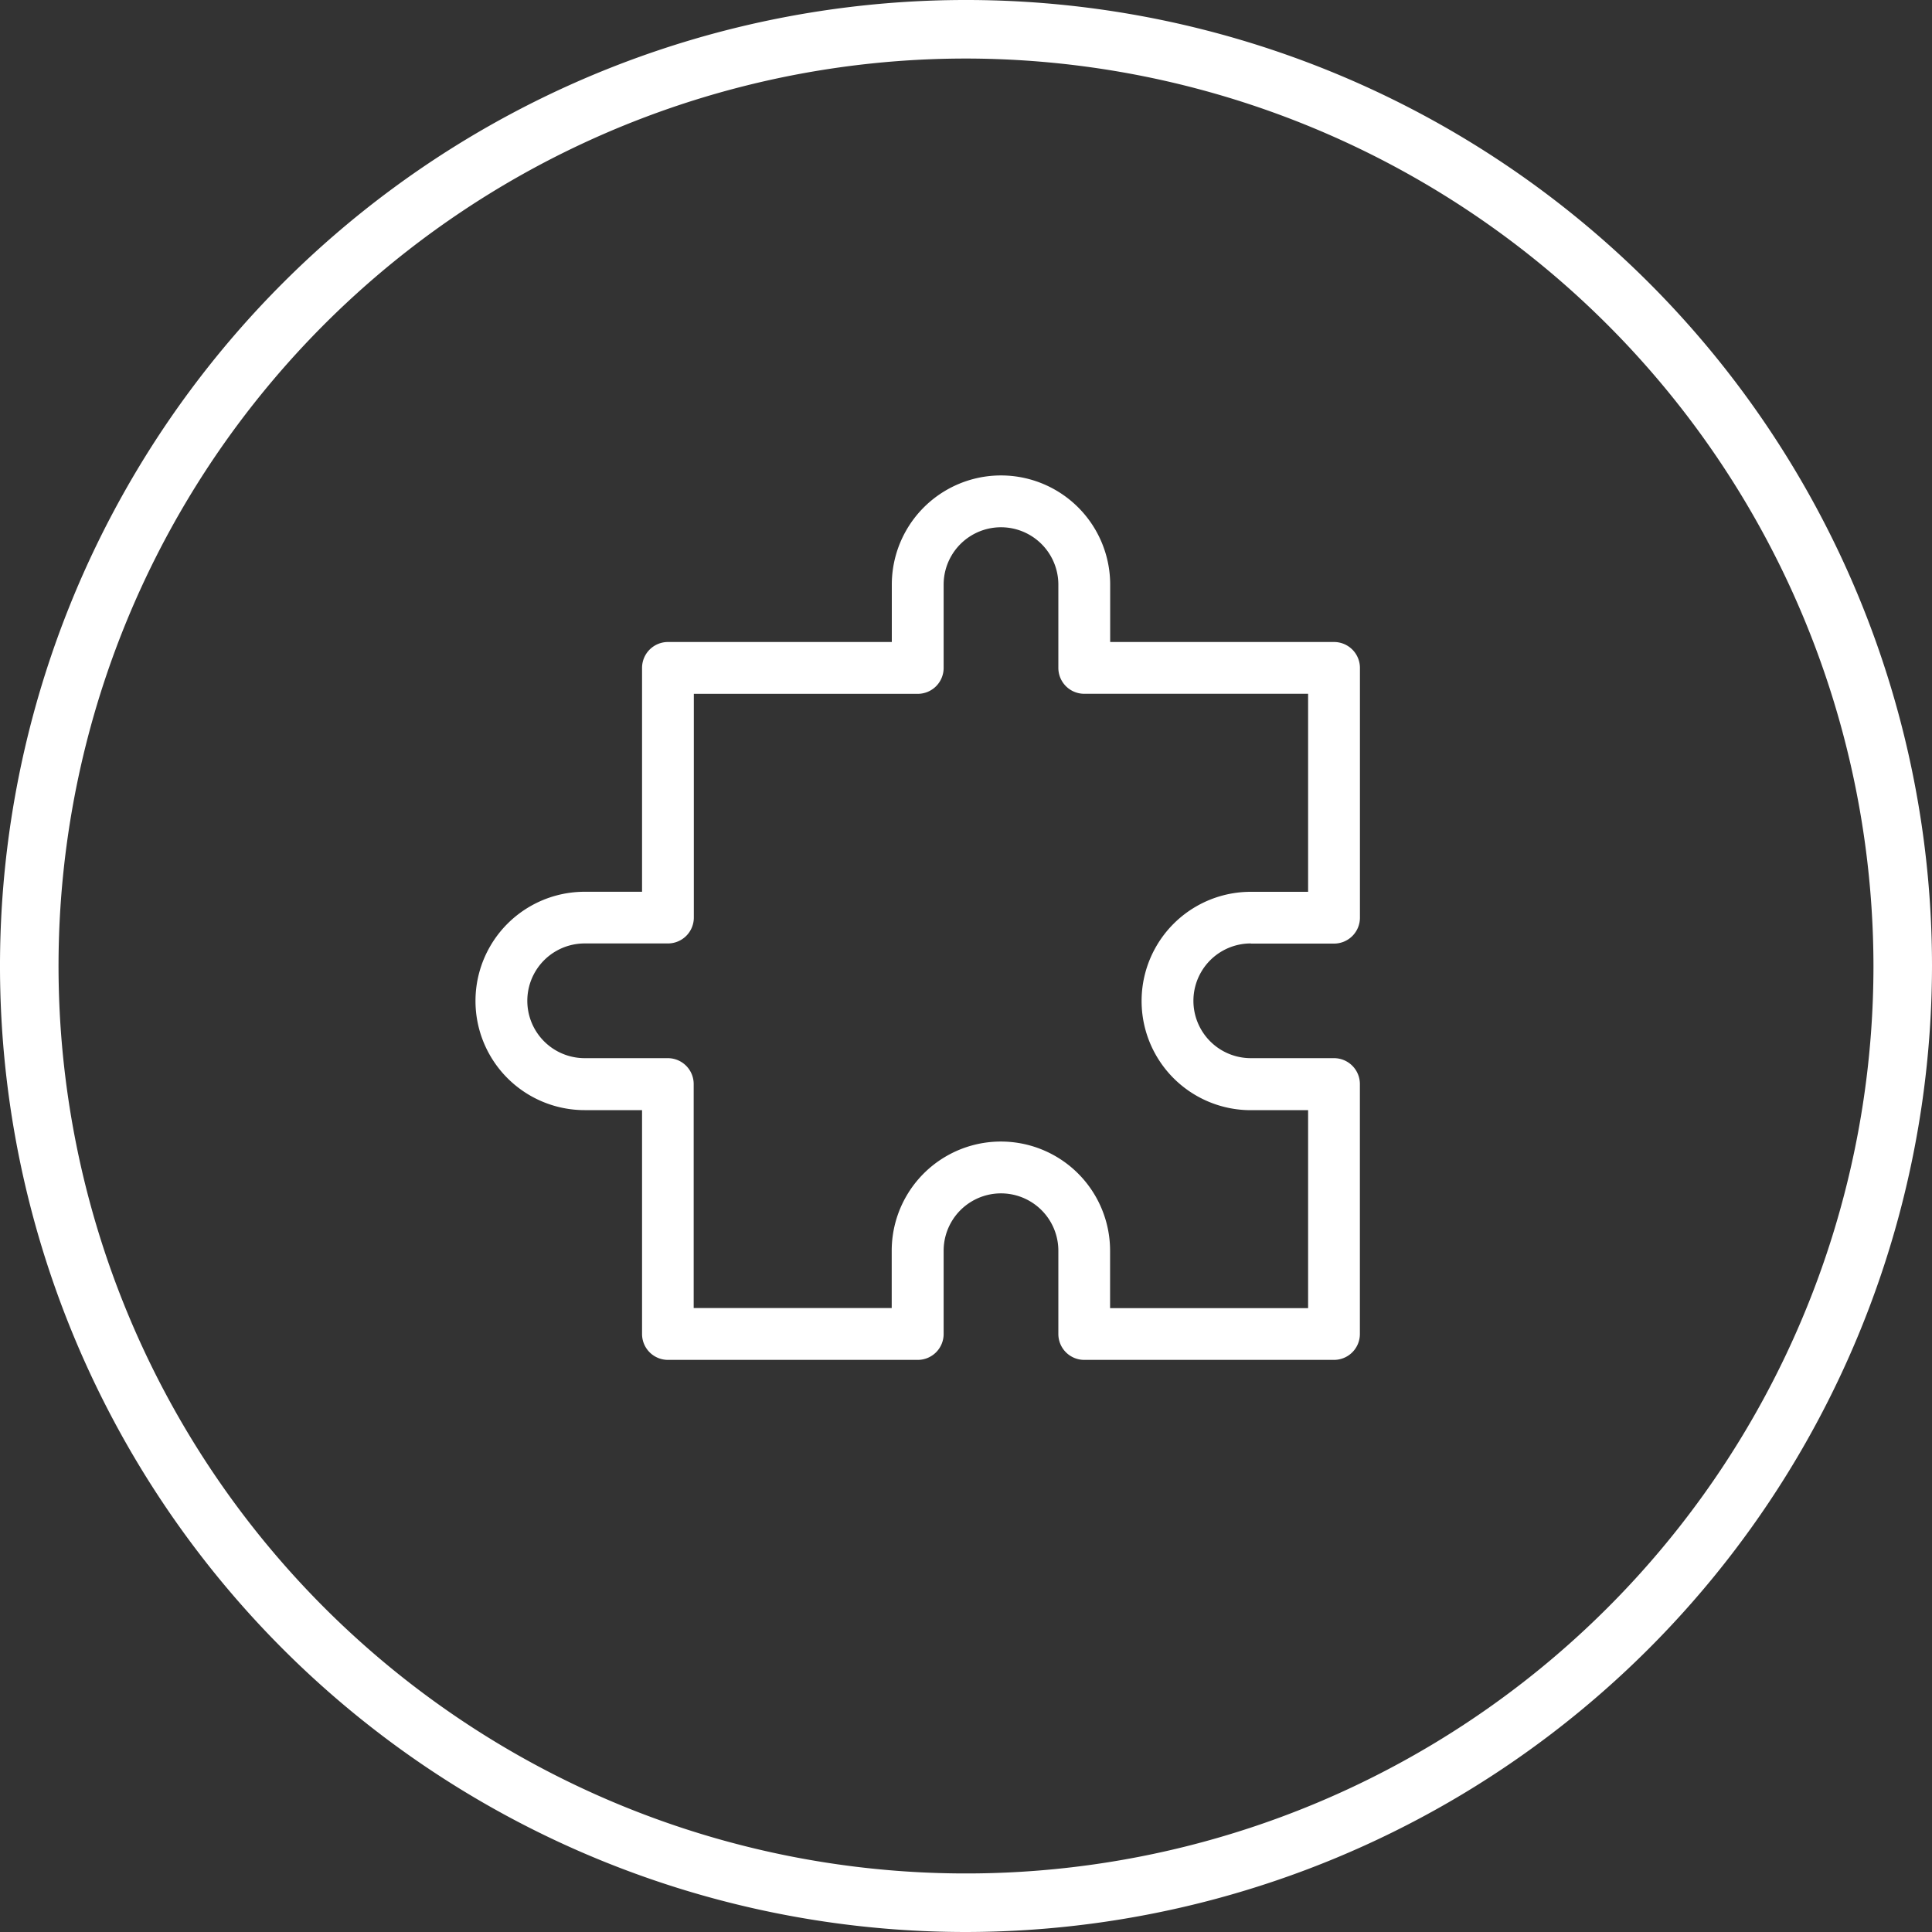 <svg id="Componente_9_2" data-name="Componente 9 – 2" xmlns="http://www.w3.org/2000/svg" width="40" height="40" viewBox="0 0 40 40">
  <rect x="0" y="0" width="40" height="40" fill="#333333" stroke="none"/>
  <path id="Caminho_931" data-name="Caminho 931" d="M758.256,560.354a20,20,0,1,1,20-20A20.024,20.024,0,0,1,758.256,560.354Zm0-38.788a18.788,18.788,0,1,0,18.788,18.788A18.809,18.809,0,0,0,758.256,521.566Z" transform="translate(-738.256 -520.354)" fill="#fff"/>
  <g id="plugin" transform="translate(9.845 9.844)">
    <g id="Grupo_1059" data-name="Grupo 1059">
      <path id="Caminho_2148" data-name="Caminho 2148" d="M16.051,9.692h1.724a.536.536,0,0,0,.536-.536V3.984a.536.536,0,0,0-.536-.536H13.14V2.26a2.26,2.26,0,1,0-4.521,0V3.448H3.984a.536.536,0,0,0-.536.536V8.619H2.26a2.26,2.26,0,0,0,0,4.521H3.448v4.635a.536.536,0,0,0,.536.536H9.156a.536.536,0,0,0,.536-.536V16.051a1.187,1.187,0,0,1,2.375,0v1.724a.536.536,0,0,0,.536.536h5.171a.536.536,0,0,0,.536-.536V12.6a.536.536,0,0,0-.536-.536H16.051a1.187,1.187,0,1,1,0-2.375Zm0,3.448h1.187v4.1h-4.1V16.051a2.26,2.26,0,1,0-4.521,0v1.187h-4.1V12.6a.536.536,0,0,0-.536-.536H2.26a1.187,1.187,0,0,1,0-2.375H3.984a.536.536,0,0,0,.536-.536V4.521H9.156a.536.536,0,0,0,.536-.536V2.26a1.187,1.187,0,0,1,2.375,0V3.984a.536.536,0,0,0,.536.536h4.635v4.1H16.051a2.26,2.26,0,1,0,0,4.521Z" fill="#fff"/>
    </g>
  </g>
</svg>
